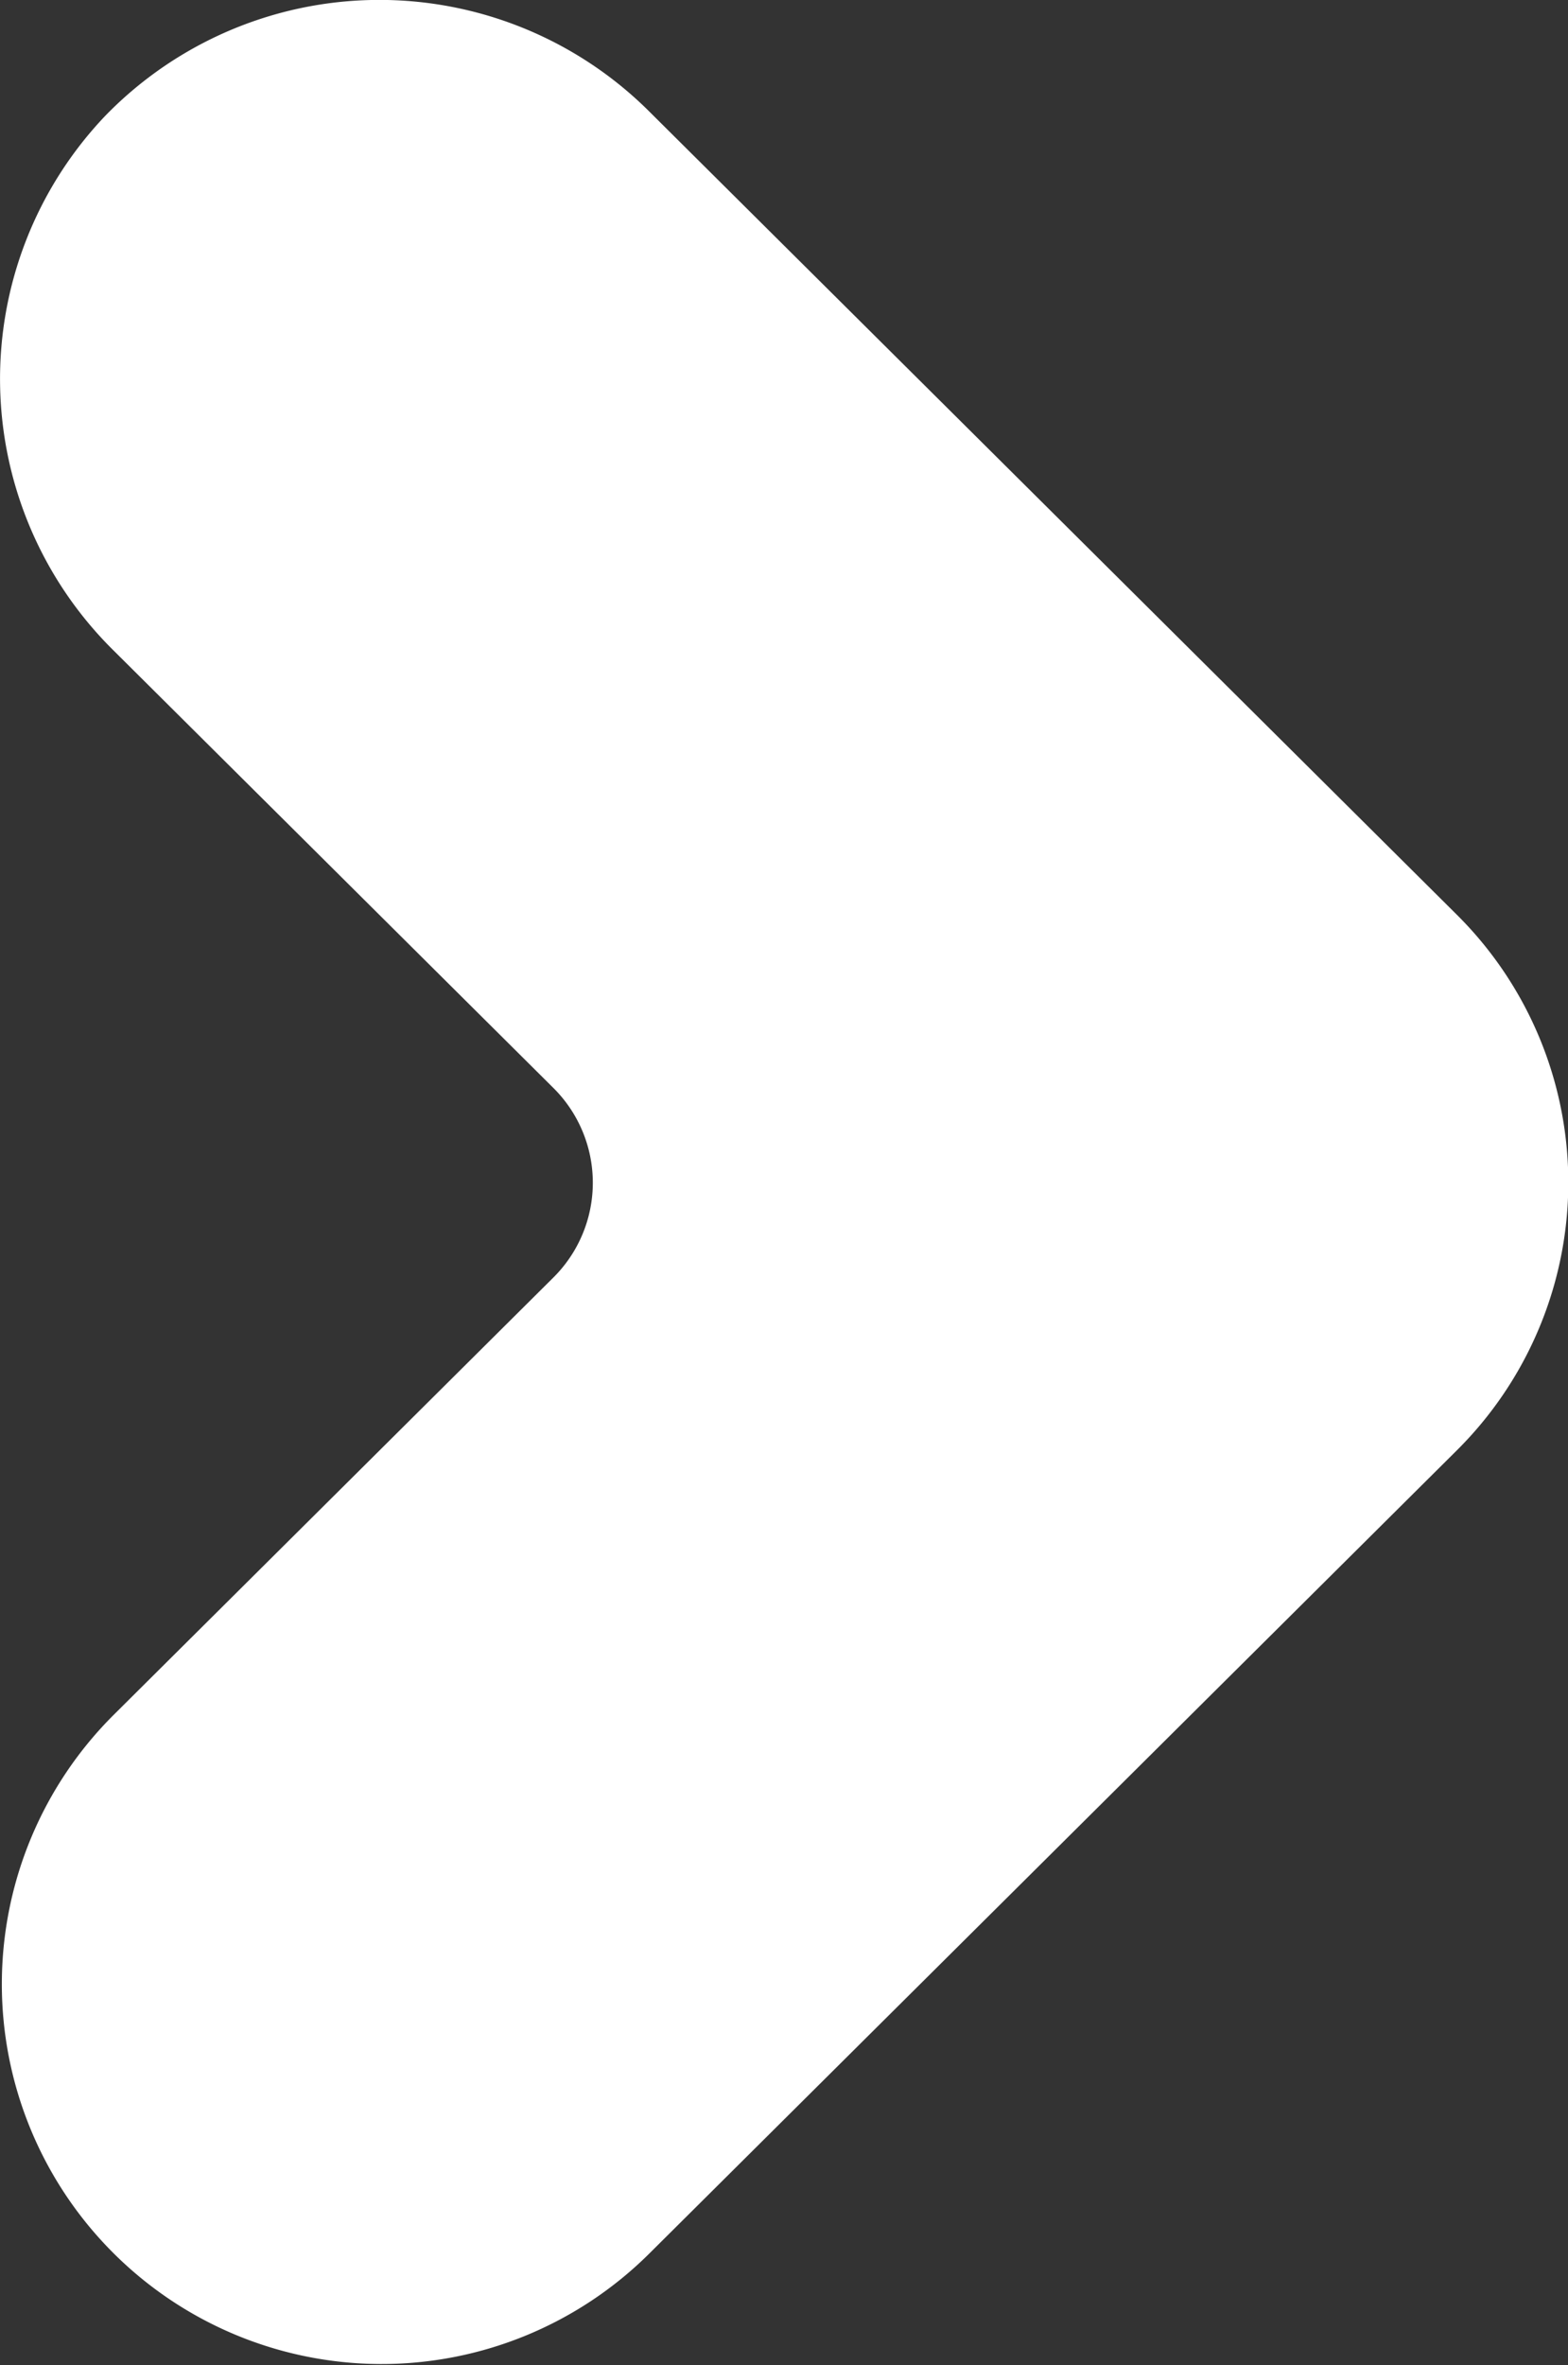 <svg xmlns="http://www.w3.org/2000/svg" width="7.974" height="12.022" viewBox="0 0 7.974 12.022">
  <rect x="0" y="0" width="7.974" height="12.022" fill="#333333" stroke="none"/>
  <path id="Shape_2_copy_4" data-name="Shape 2 copy 4" d="M1617.536,14.565a1.939,1.939,0,0,0,.046,2.723l2.232,2.219a.679.679,0,0,1,0,.964l-2.232,2.219a1.931,1.931,0,1,0,2.717,2.745l4.109-4.085a1.918,1.918,0,0,0,0-2.724l-4.109-4.085A1.944,1.944,0,0,0,1617.536,14.565Z" transform="translate(-1617 -13.977)" fill="#ffffff"/>
</svg>
